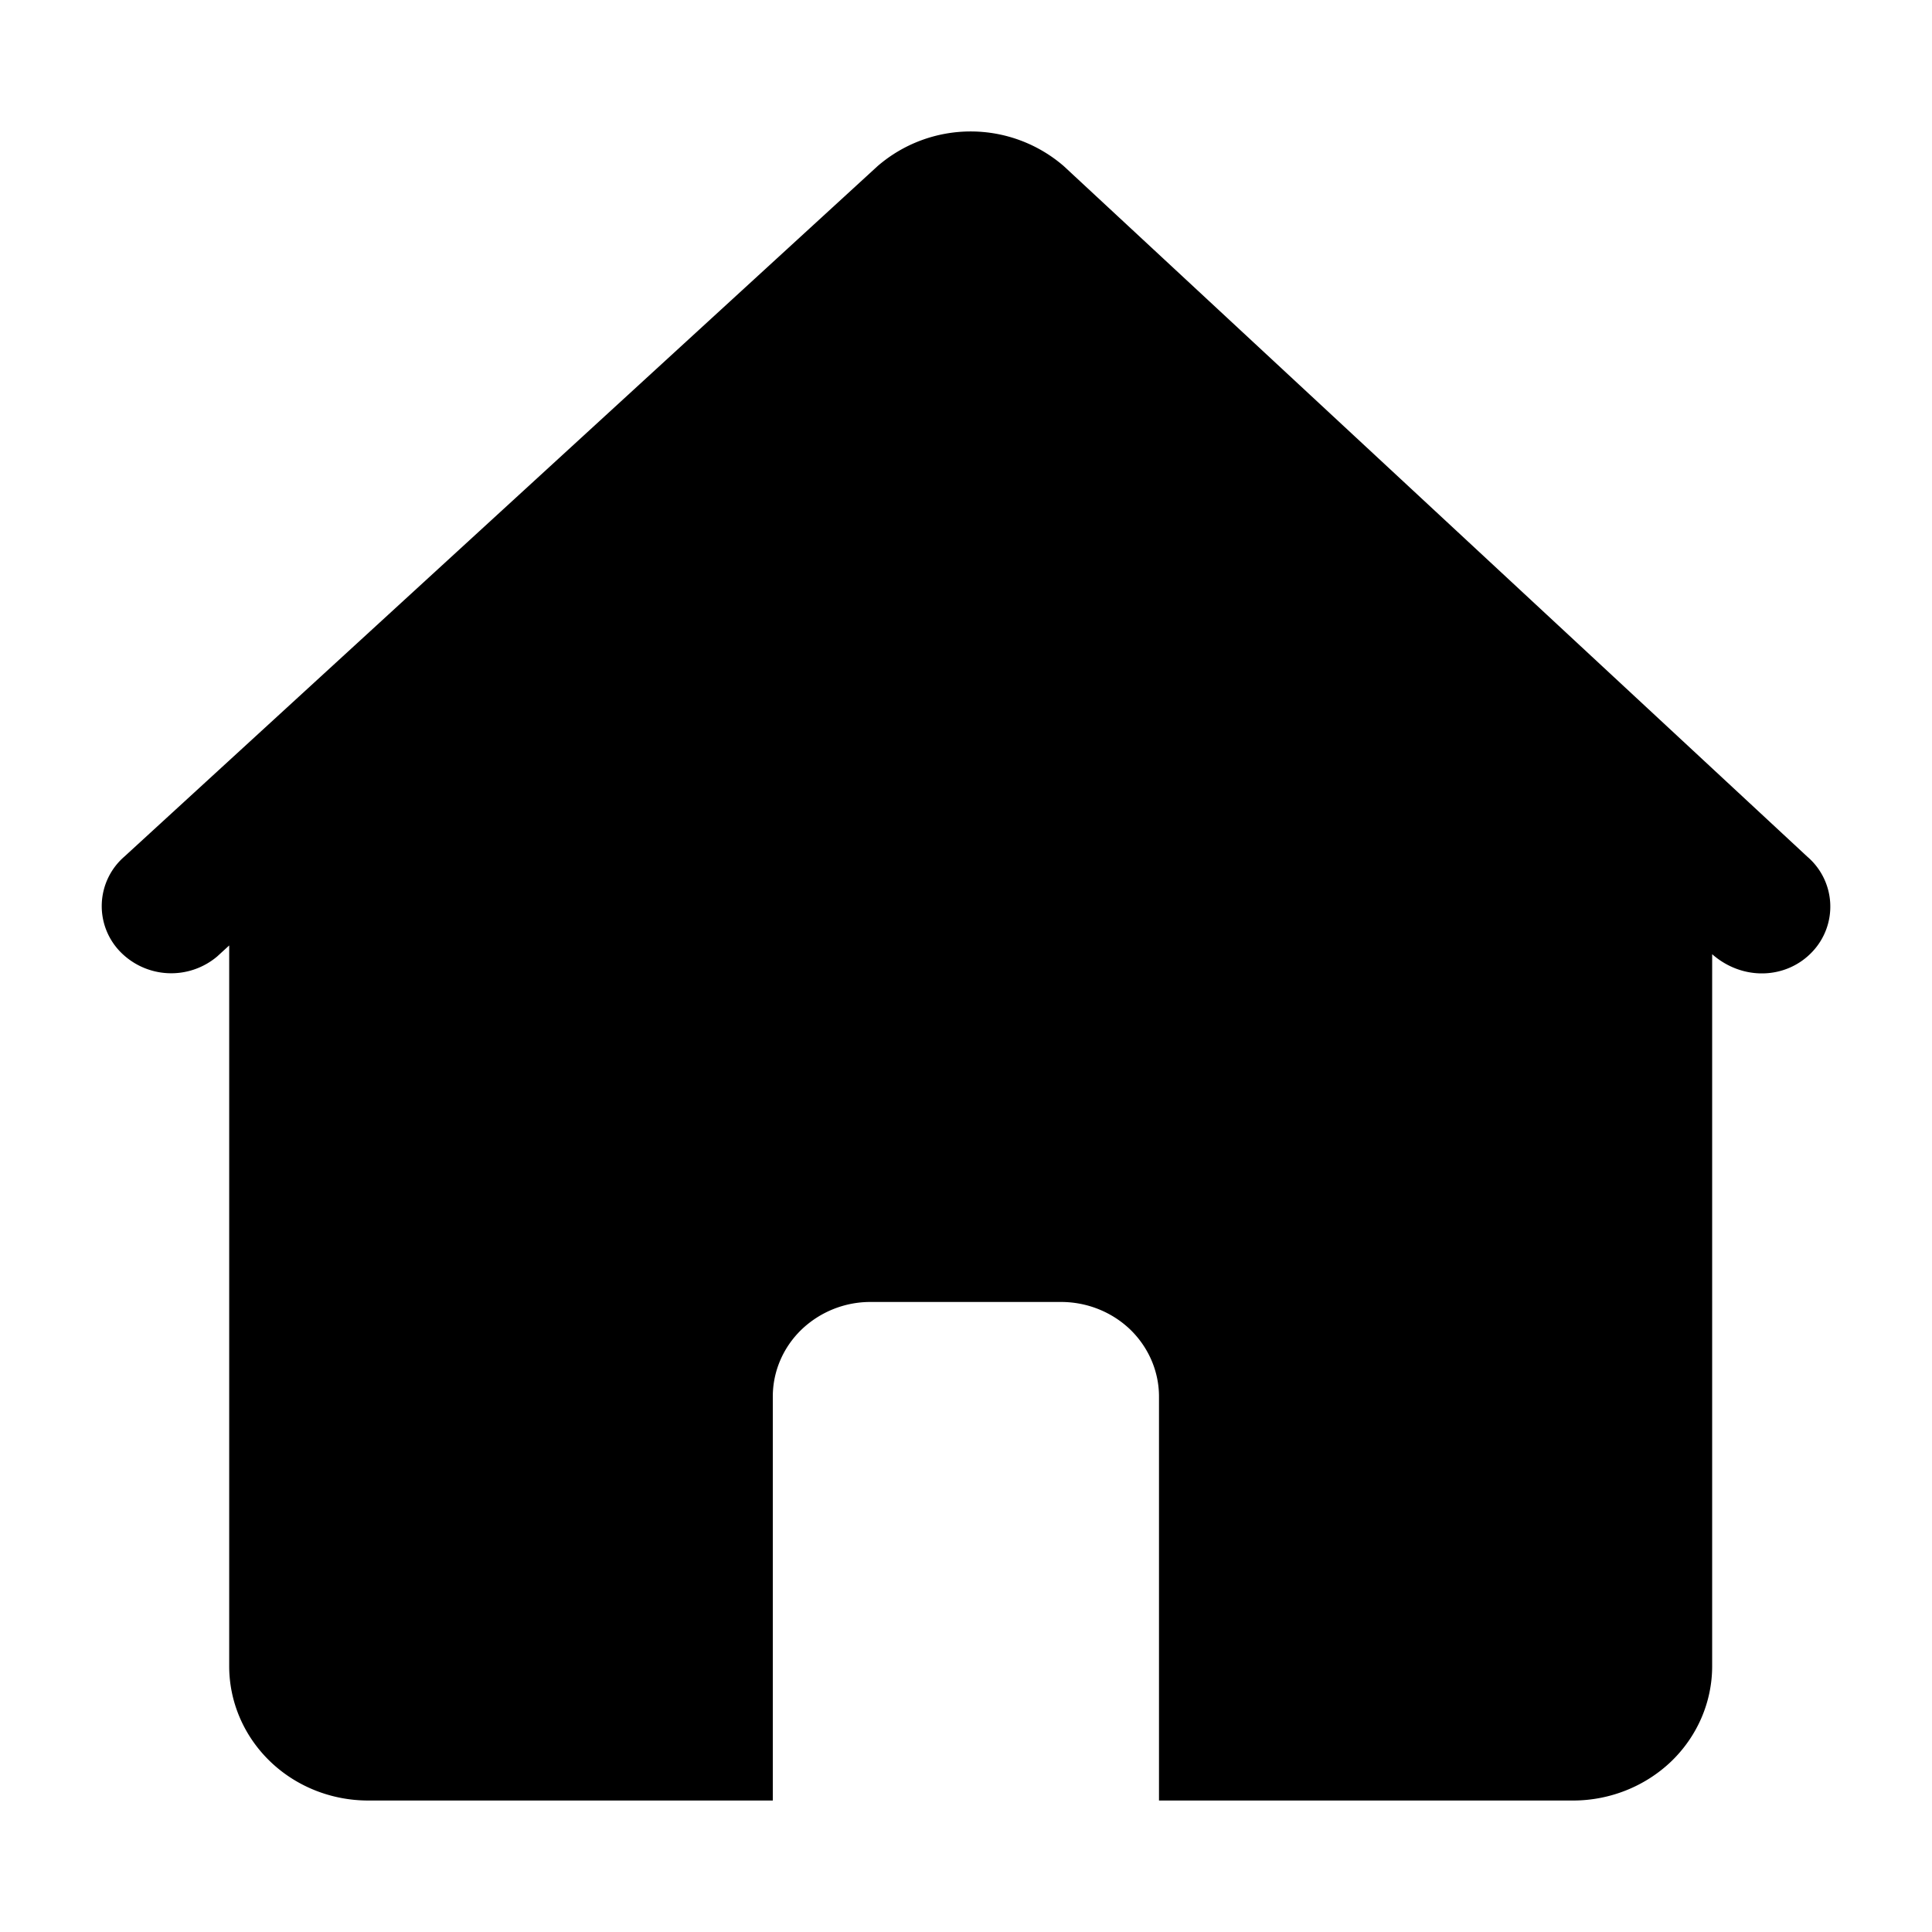 <svg class="icon" viewBox="0 0 1024 1024" xmlns="http://www.w3.org/2000/svg" width="200" height="200"><path d="M563.847 88.064a75.453 75.453 0 0 0-98.735 0L65.805 454.117a34.708 34.708 0 0 0-2.425 49.96 37.726 37.726 0 0 0 51.74 2.857l6.359-5.82v382.005c0 18.863 7.76 36.972 21.558 50.338s32.552 20.857 52.116 20.857H409.6V740.19c0-13.258 5.443-26.03 15.198-35.462a52.817 52.817 0 0 1 36.703-14.66h100.89c13.744 0 26.948 5.282 36.703 14.66 9.7 9.431 15.198 22.204 15.198 35.462v214.124h219.46c19.563 0 38.319-7.545 52.17-20.857 13.797-13.366 21.558-31.475 21.558-50.338V505.75c16.33 14.335 39.558 13.203 53.194-1.402a34.816 34.816 0 0 0-2.695-50.23l-394.078-366z"/></svg>
